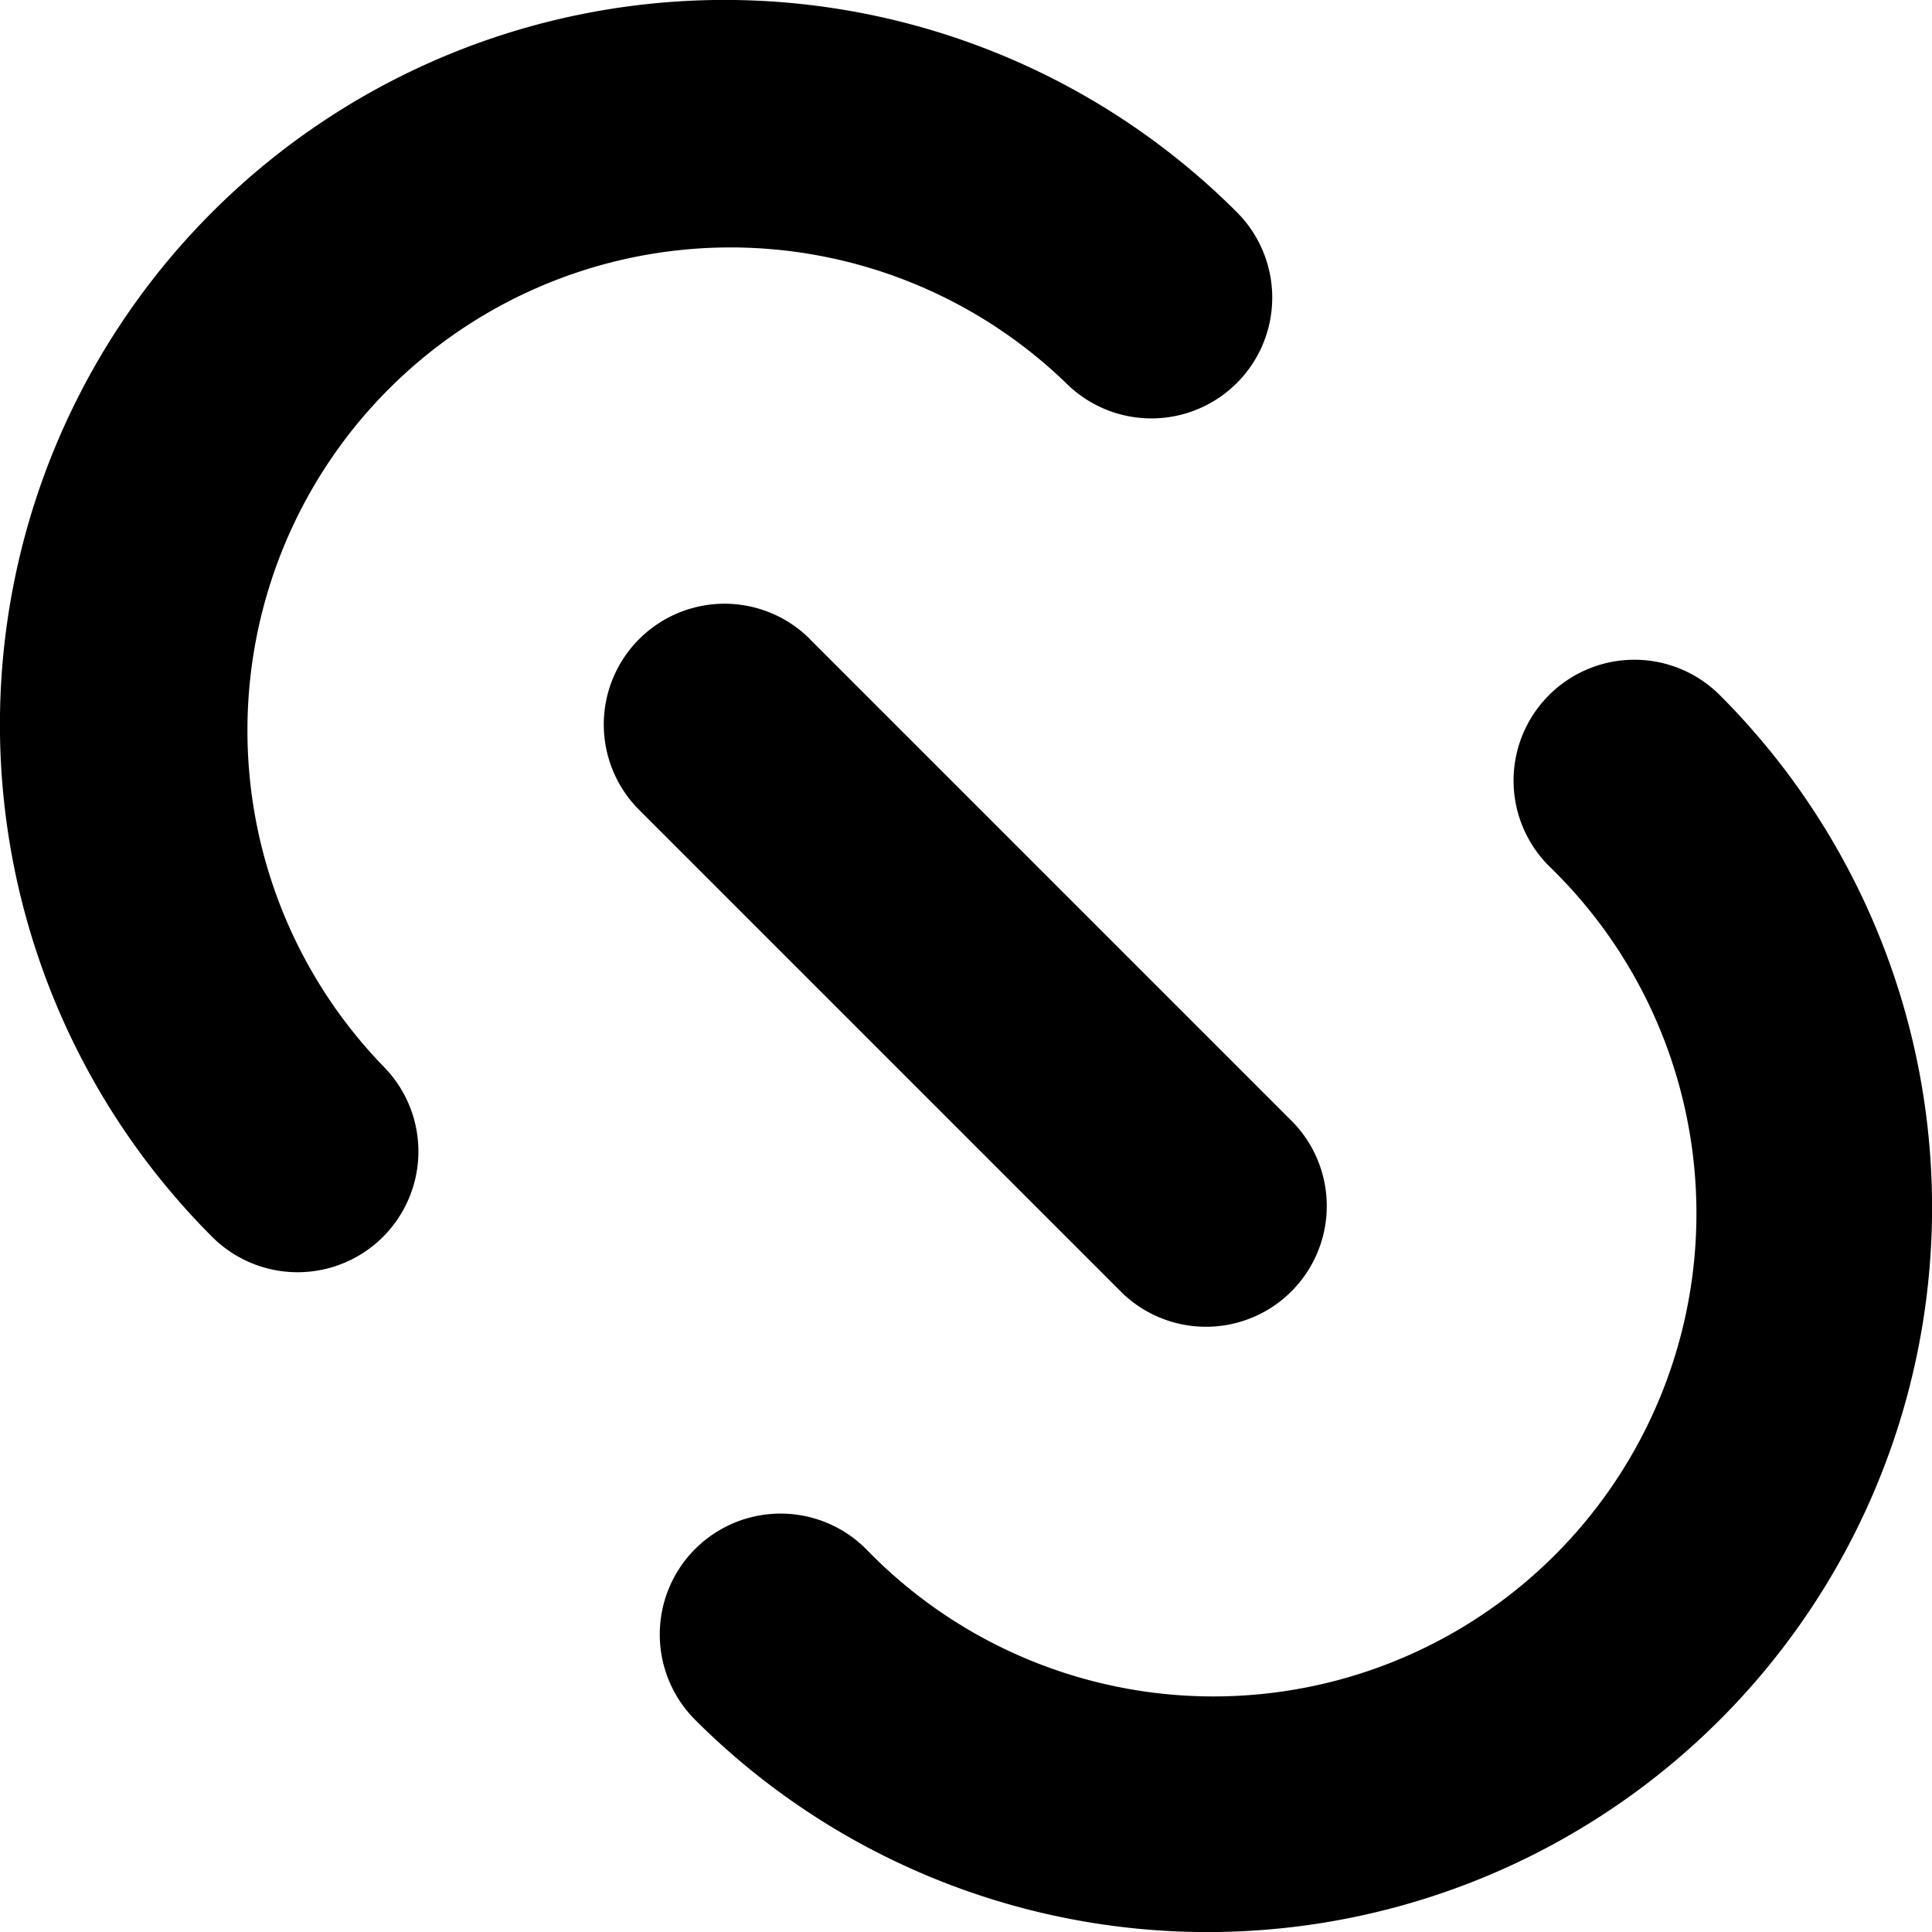 <svg xmlns="http://www.w3.org/2000/svg" width="16" height="16" fill="none"><path fill="#000" fill-rule="evenodd" d="M8.828 3.172a4 4 0 0 0-5.656 5.656 1 1 0 1 1-1.415 1.415 6 6 0 1 1 8.486-8.486 1 1 0 1 1-1.415 1.415Zm4 2.585a1 1 0 0 1 1.415 0 6 6 0 1 1-8.486 8.486 1 1 0 0 1 1.415-1.415 4 4 0 1 0 5.656-5.656 1 1 0 0 1 0-1.415Zm-6.12-.464a1 1 0 0 0-1.415 1.414l4 4a1 1 0 0 0 1.414-1.414l-4-4Z" clip-rule="evenodd"/></svg>